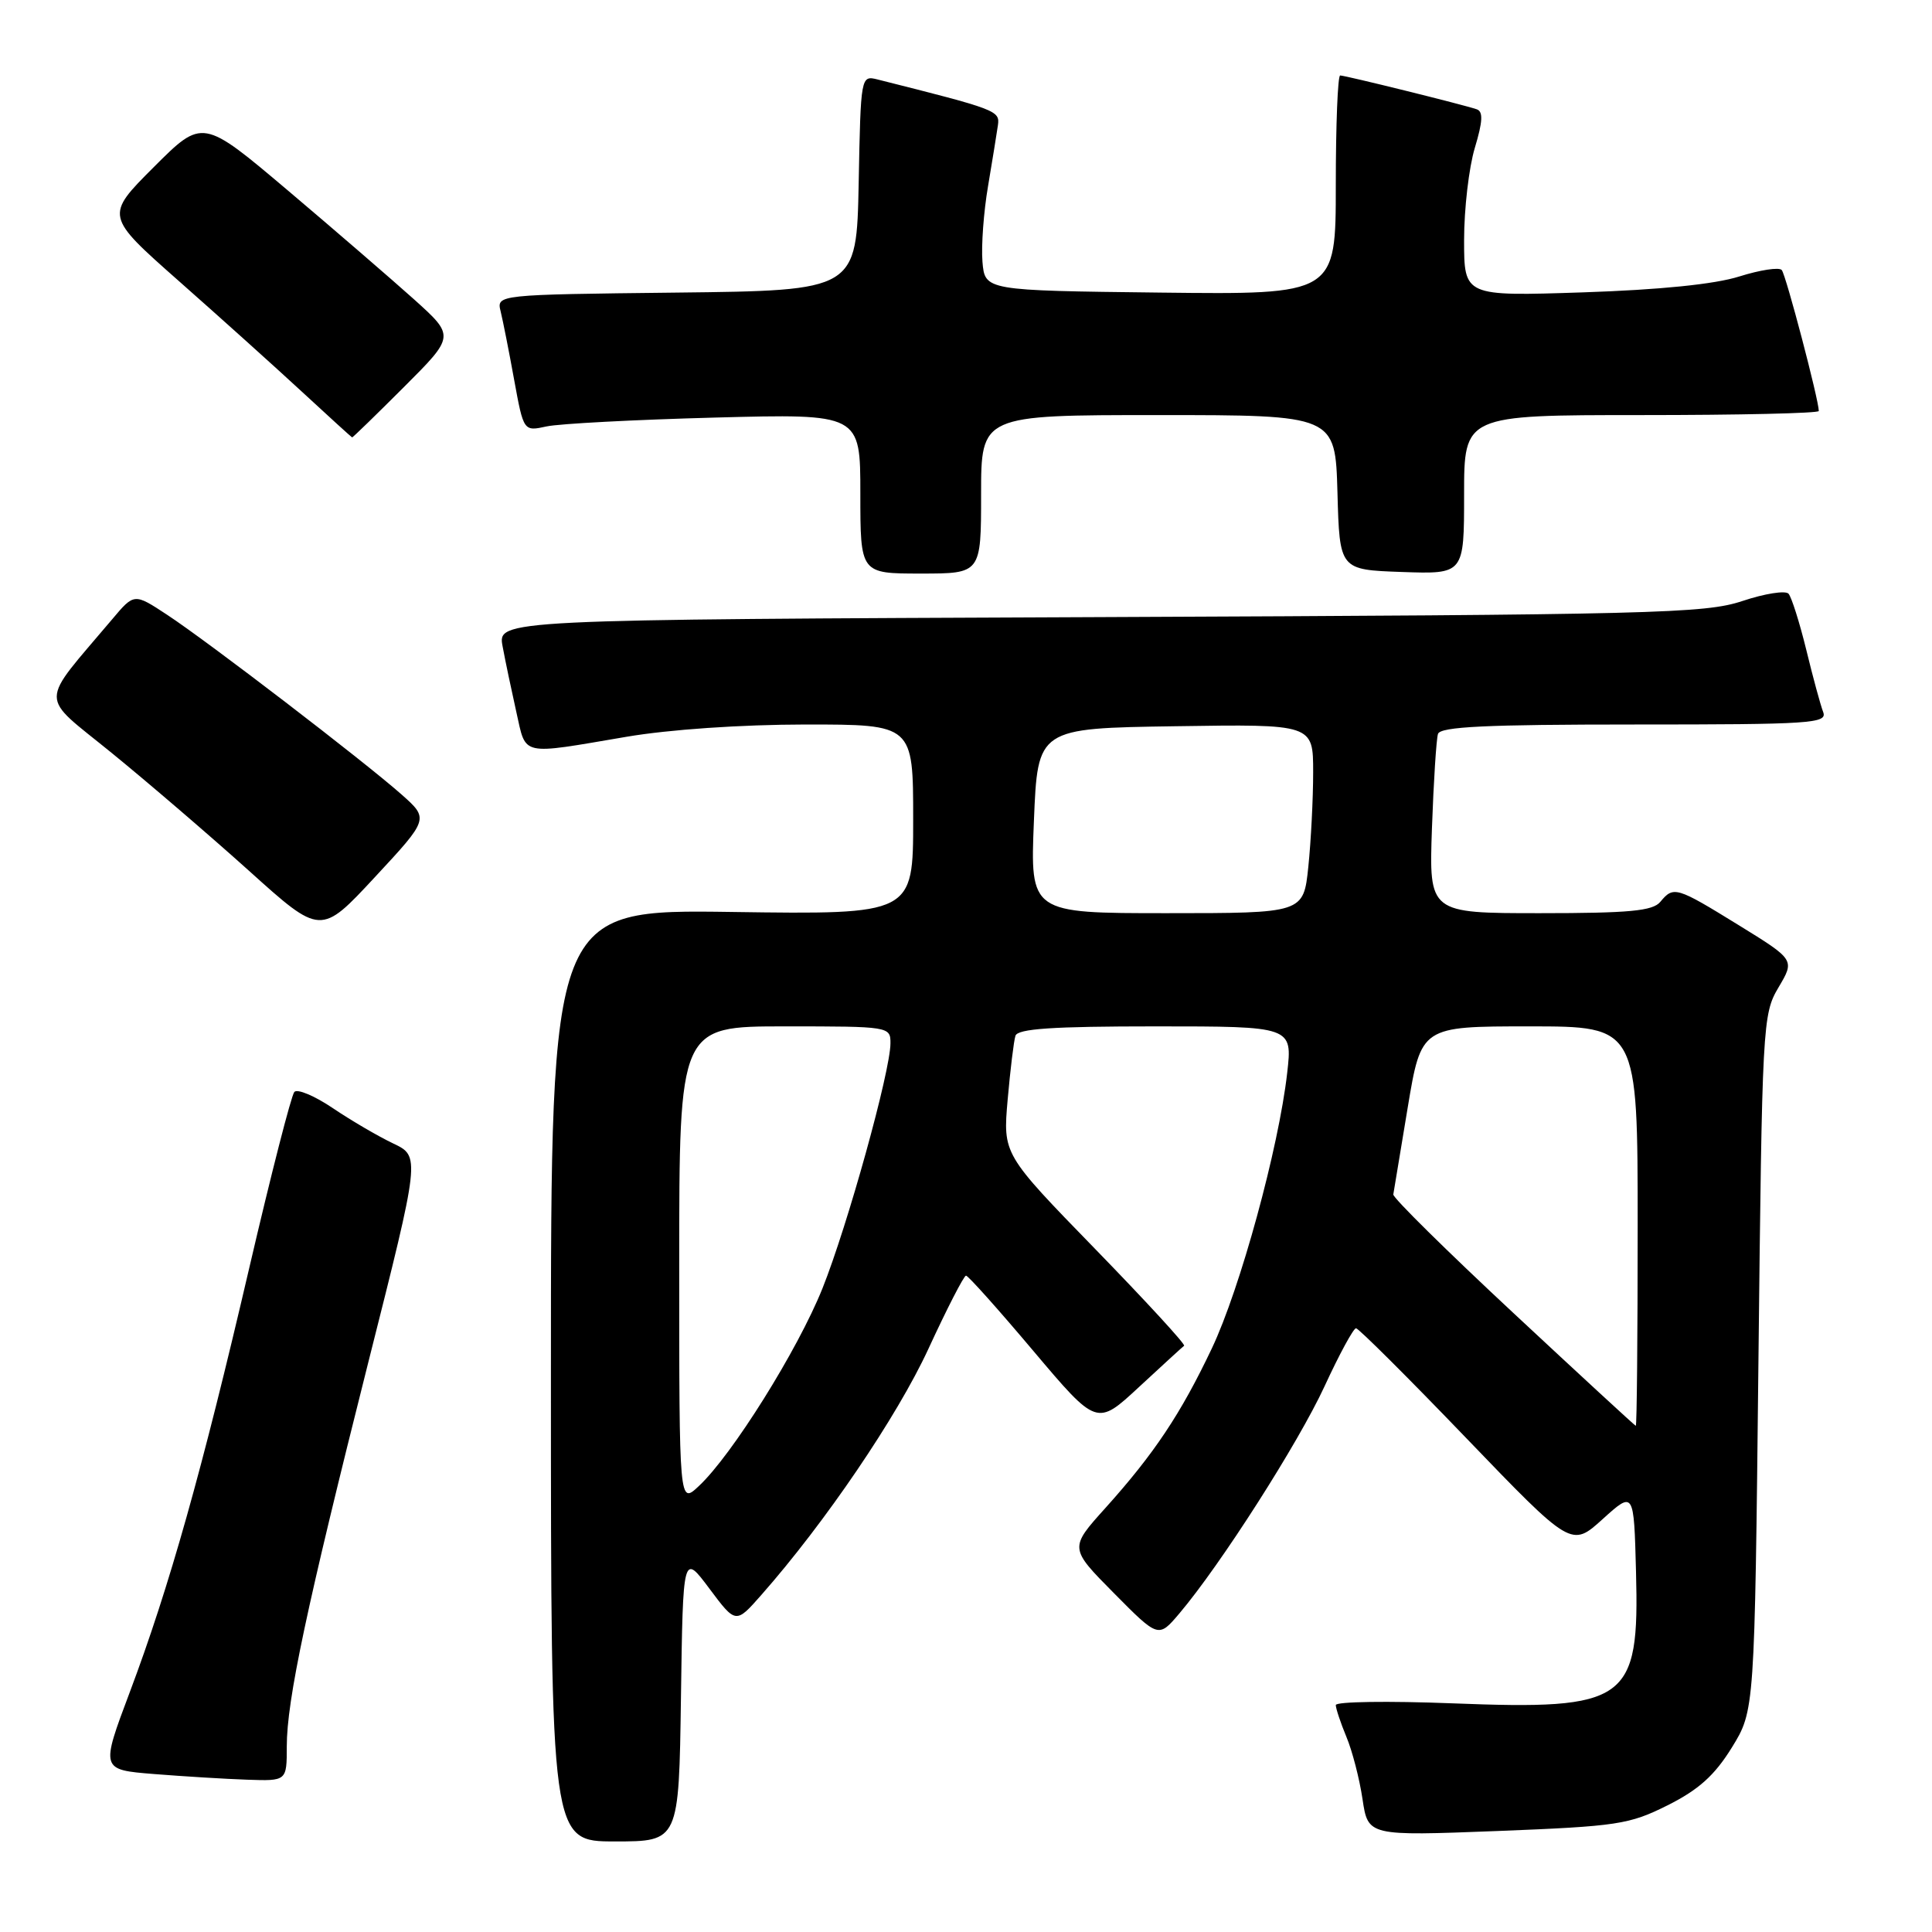 <?xml version="1.0" encoding="UTF-8" standalone="no"?>
<!DOCTYPE svg PUBLIC "-//W3C//DTD SVG 1.1//EN" "http://www.w3.org/Graphics/SVG/1.1/DTD/svg11.dtd" >
<svg xmlns="http://www.w3.org/2000/svg" xmlns:xlink="http://www.w3.org/1999/xlink" version="1.1" viewBox="0 0 256 256">
 <g >
 <path fill="currentColor"
d=" M 90.23 224.91 C 90.50 205.82 90.50 205.82 94.00 210.50 C 97.50 215.18 97.50 215.18 100.88 211.34 C 109.32 201.77 118.86 187.72 123.00 178.77 C 125.47 173.41 127.72 169.03 128.00 169.03 C 128.28 169.02 132.29 173.51 136.92 179.00 C 145.34 188.97 145.34 188.97 150.92 183.79 C 153.99 180.95 156.68 178.48 156.90 178.32 C 157.13 178.16 151.81 172.38 145.10 165.48 C 132.89 152.93 132.89 152.93 133.52 145.71 C 133.87 141.75 134.33 137.94 134.55 137.25 C 134.84 136.31 139.45 136.00 153.10 136.00 C 171.26 136.00 171.26 136.00 170.56 142.16 C 169.44 152.08 164.32 170.79 160.57 178.68 C 156.46 187.34 152.92 192.65 146.46 199.83 C 141.69 205.13 141.69 205.13 147.60 211.10 C 153.50 217.06 153.50 217.06 156.28 213.78 C 161.74 207.33 172.02 191.24 175.51 183.69 C 177.46 179.46 179.34 176.00 179.68 176.00 C 180.01 176.00 186.57 182.53 194.25 190.52 C 208.22 205.04 208.22 205.04 212.36 201.29 C 216.50 197.55 216.50 197.55 216.78 208.26 C 217.24 225.50 215.69 226.61 192.43 225.70 C 183.94 225.37 177.00 225.47 177.00 225.93 C 177.00 226.38 177.63 228.27 178.40 230.13 C 179.18 231.98 180.14 235.70 180.54 238.39 C 181.27 243.28 181.27 243.28 198.38 242.62 C 214.35 241.99 215.87 241.76 220.97 239.21 C 225.08 237.15 227.19 235.25 229.47 231.57 C 232.50 226.66 232.50 226.66 233.00 180.58 C 233.49 135.60 233.55 134.41 235.66 130.84 C 237.83 127.18 237.83 127.18 230.39 122.59 C 222.10 117.48 221.76 117.38 220.00 119.50 C 219.00 120.71 215.90 121.00 204.05 121.00 C 189.35 121.00 189.35 121.00 189.74 109.75 C 189.96 103.56 190.32 97.94 190.54 97.25 C 190.84 96.29 196.94 96.00 216.58 96.00 C 240.01 96.00 242.16 95.86 241.58 94.35 C 241.23 93.44 240.22 89.73 239.34 86.10 C 238.45 82.47 237.39 79.13 236.99 78.67 C 236.58 78.22 233.83 78.65 230.87 79.64 C 225.92 81.29 219.21 81.46 145.71 81.77 C 65.93 82.10 65.93 82.10 66.60 85.66 C 66.96 87.62 67.79 91.53 68.42 94.36 C 69.75 100.26 68.80 100.04 83.00 97.63 C 88.68 96.66 98.22 96.01 106.75 96.00 C 121.00 96.00 121.00 96.00 121.00 108.59 C 121.00 121.18 121.00 121.18 97.00 120.84 C 73.00 120.50 73.00 120.50 73.00 182.25 C 73.00 244.00 73.00 244.00 81.48 244.00 C 89.96 244.00 89.96 244.00 90.23 224.91 Z  M 38.00 231.41 C 38.00 225.30 40.62 212.98 48.84 180.36 C 55.69 153.22 55.69 153.22 52.09 151.51 C 50.12 150.57 46.52 148.47 44.11 146.84 C 41.70 145.21 39.39 144.24 39.00 144.69 C 38.60 145.14 35.91 155.62 33.03 168.00 C 26.78 194.86 22.42 210.33 17.20 224.21 C 13.33 234.50 13.33 234.50 20.42 235.07 C 24.31 235.38 29.86 235.72 32.75 235.82 C 38.00 236.00 38.00 236.00 38.00 231.41 Z  M 53.18 105.25 C 48.18 100.83 27.52 84.99 22.14 81.46 C 17.78 78.59 17.78 78.59 14.87 82.05 C 5.08 93.65 5.09 91.86 14.79 99.76 C 19.58 103.66 27.77 110.69 33.00 115.39 C 42.50 123.95 42.50 123.95 49.68 116.22 C 56.85 108.50 56.85 108.50 53.18 105.25 Z  M 130.00 65.50 C 130.00 55.00 130.00 55.00 153.47 55.00 C 176.93 55.00 176.93 55.00 177.22 65.25 C 177.50 75.50 177.50 75.50 185.75 75.79 C 194.00 76.08 194.00 76.08 194.00 65.54 C 194.00 55.00 194.00 55.00 217.50 55.00 C 230.43 55.00 241.00 54.76 241.00 54.46 C 241.00 53.00 236.64 36.40 236.09 35.78 C 235.74 35.38 233.22 35.77 230.48 36.63 C 227.25 37.66 219.96 38.40 209.75 38.74 C 194.00 39.26 194.00 39.26 194.00 31.79 C 194.00 27.68 194.64 22.19 195.42 19.60 C 196.48 16.08 196.54 14.77 195.67 14.48 C 193.90 13.87 178.25 10.00 177.58 10.00 C 177.26 10.00 177.00 16.53 177.00 24.52 C 177.00 39.04 177.00 39.04 153.75 38.77 C 130.50 38.50 130.50 38.50 130.18 34.67 C 130.01 32.56 130.34 28.06 130.92 24.67 C 131.49 21.28 132.08 17.64 132.23 16.59 C 132.50 14.66 132.09 14.51 116.28 10.53 C 114.07 9.98 114.05 10.06 113.78 24.24 C 113.50 38.50 113.50 38.50 89.65 38.77 C 65.79 39.04 65.79 39.04 66.34 41.27 C 66.64 42.50 67.45 46.58 68.13 50.34 C 69.38 57.17 69.38 57.17 72.44 56.50 C 74.12 56.14 84.16 55.61 94.75 55.33 C 114.00 54.82 114.00 54.82 114.00 65.41 C 114.00 76.00 114.00 76.00 122.00 76.00 C 130.00 76.00 130.00 76.00 130.00 65.50 Z  M 53.54 51.27 C 60.27 44.54 60.27 44.54 54.89 39.69 C 51.92 37.03 44.40 30.53 38.17 25.26 C 26.84 15.68 26.84 15.68 20.38 22.14 C 13.92 28.60 13.92 28.60 23.71 37.25 C 29.09 42.00 36.42 48.59 40.00 51.90 C 43.58 55.21 46.57 57.93 46.66 57.96 C 46.74 57.98 49.84 54.97 53.54 51.27 Z  M 90.00 167.67 C 90.00 136.00 90.00 136.00 104.00 136.00 C 117.85 136.00 118.00 136.02 117.99 138.25 C 117.98 141.96 112.30 162.42 108.98 170.72 C 105.72 178.86 97.00 192.81 92.59 196.92 C 90.00 199.35 90.00 199.35 90.00 167.67 Z  M 200.50 173.95 C 191.70 165.75 184.55 158.70 184.62 158.27 C 184.68 157.85 185.54 152.66 186.53 146.75 C 188.32 136.00 188.32 136.00 202.66 136.00 C 217.00 136.00 217.00 136.00 217.00 162.50 C 217.00 177.07 216.89 188.97 216.75 188.93 C 216.61 188.89 209.30 182.15 200.50 173.95 Z  M 137.00 108.75 C 137.50 96.50 137.50 96.50 155.75 96.23 C 174.00 95.95 174.00 95.95 174.00 102.33 C 174.00 105.84 173.71 111.47 173.36 114.85 C 172.72 121.00 172.72 121.00 154.61 121.00 C 136.50 121.00 136.50 121.00 137.00 108.75 Z "/>
</g>
</svg>